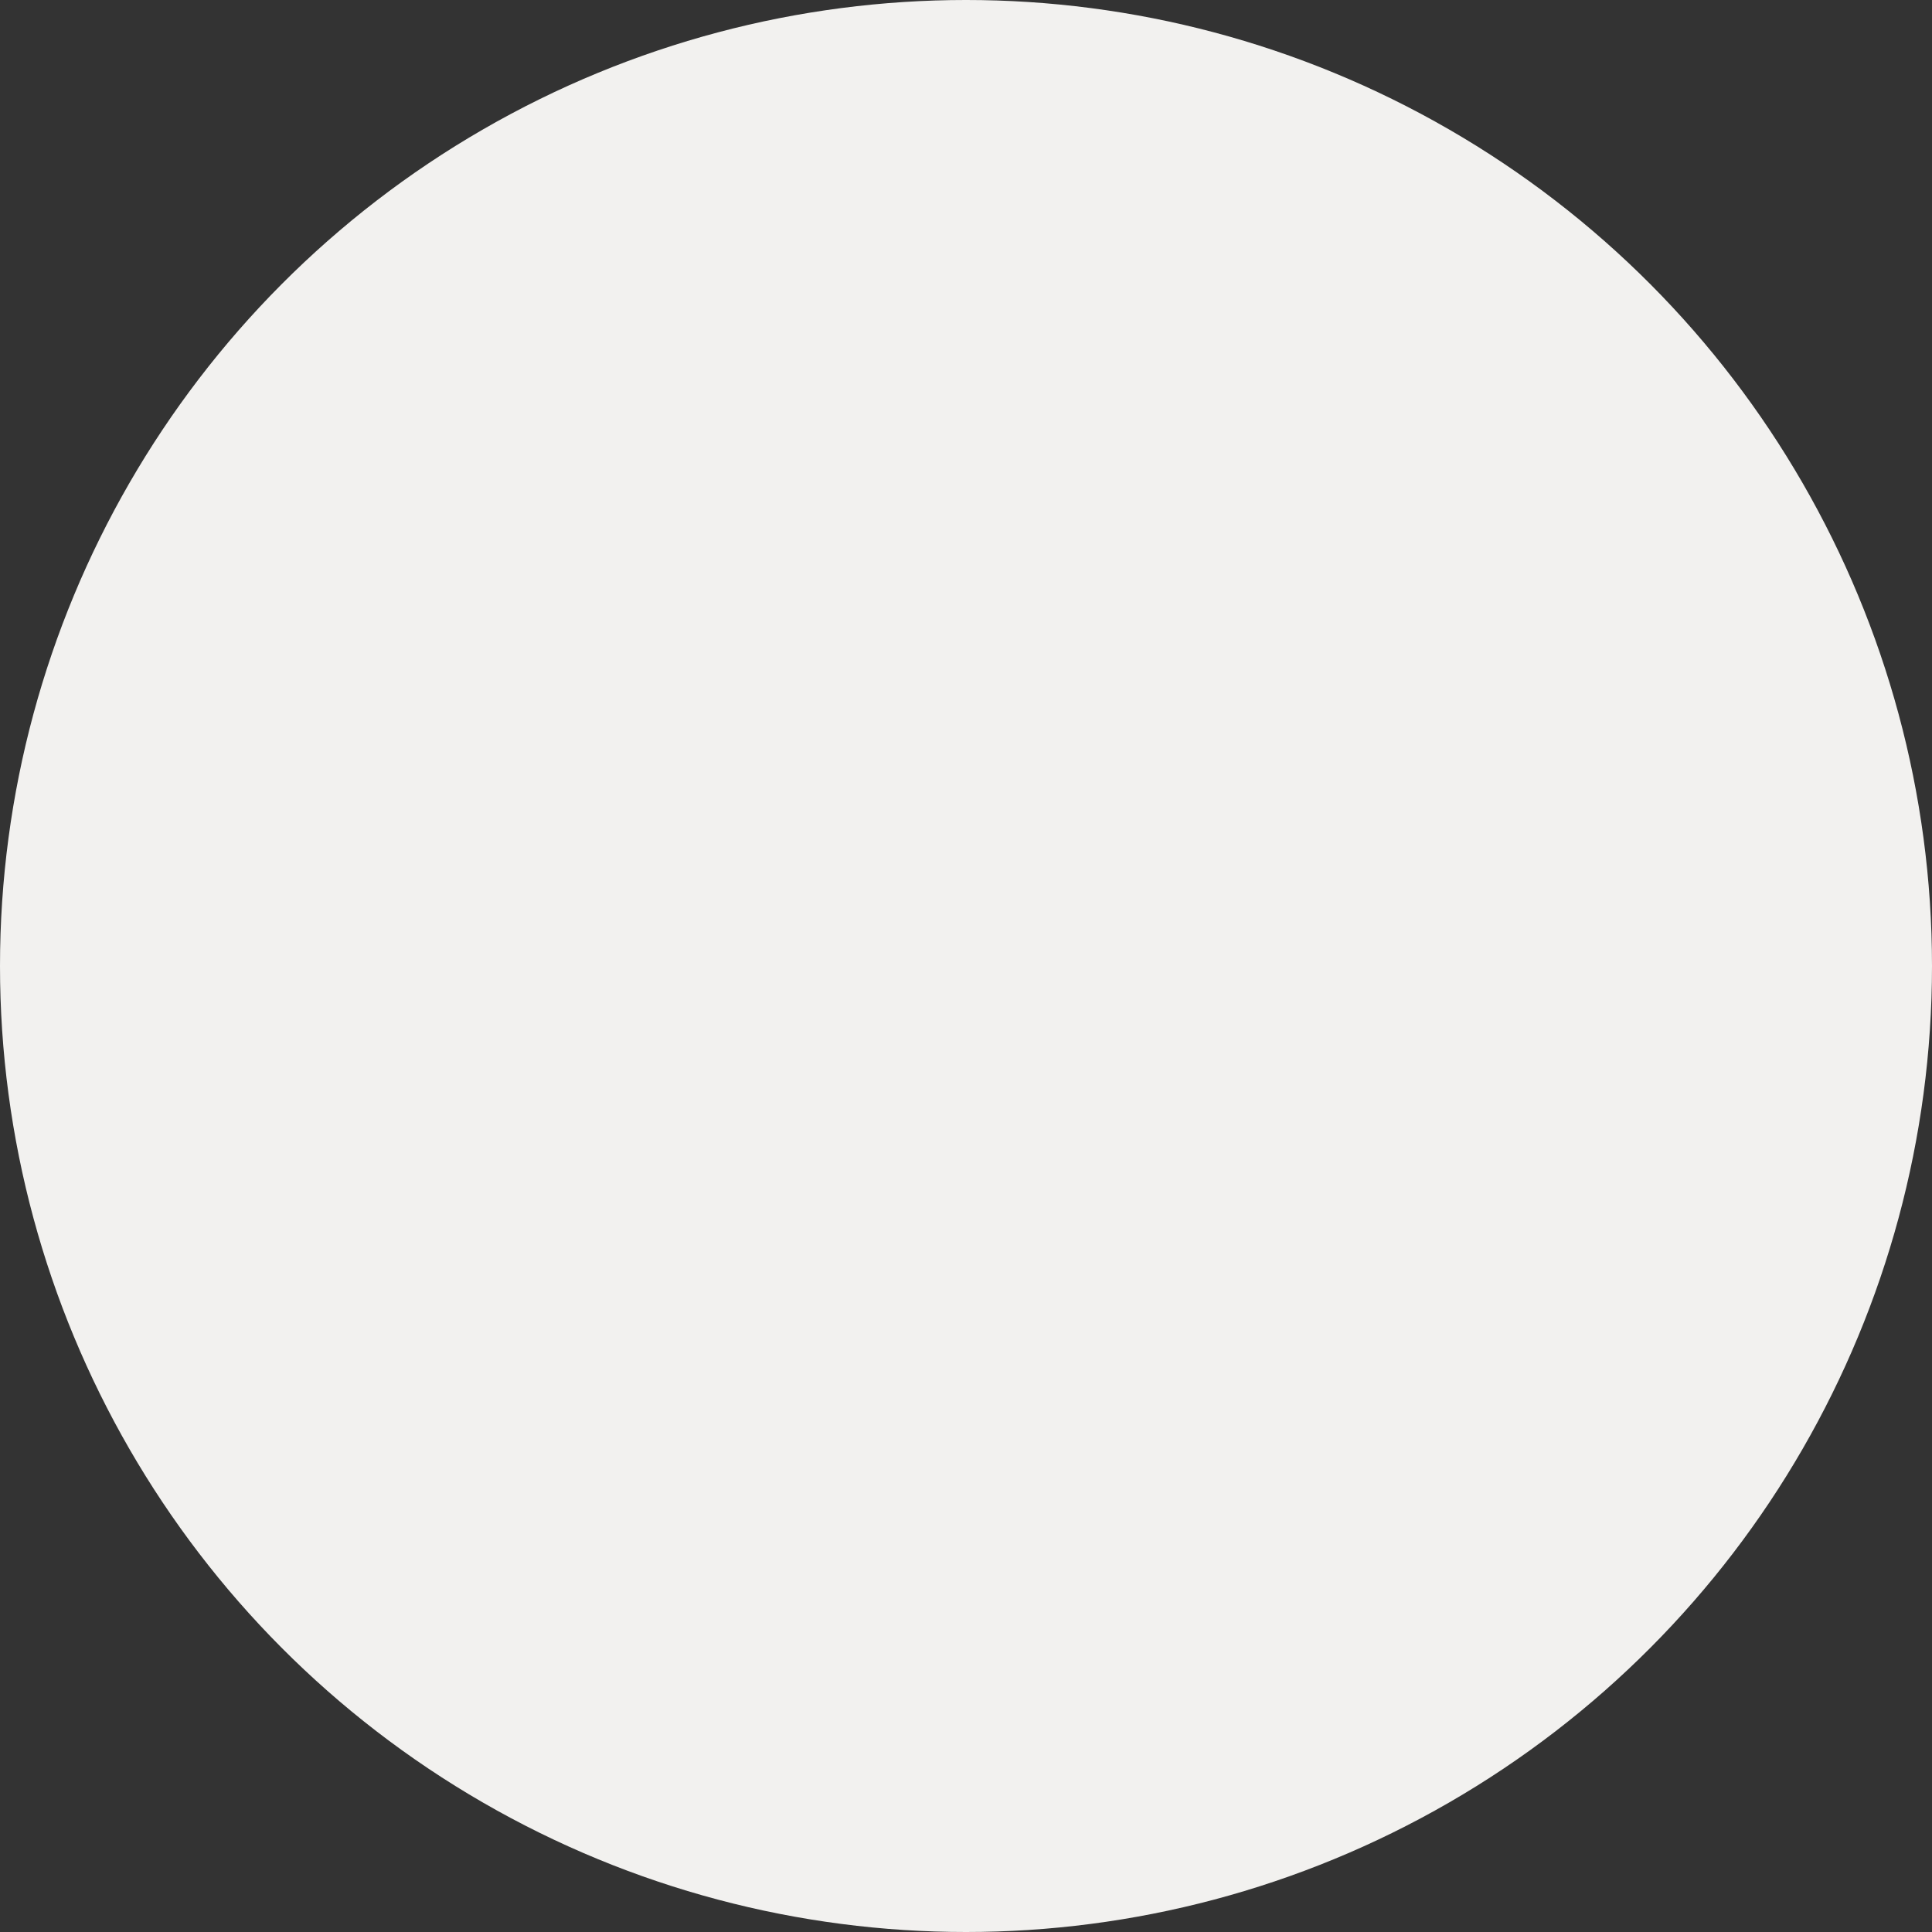 <svg width="531" height="531" viewBox="0 0 531 531" fill="none" xmlns="http://www.w3.org/2000/svg">
<rect x="0" y="0" width="531" height="531" fill="#333333" stroke="none"/>
<circle cx="265.5" cy="265.5" r="265.5" fill="#F2F1EF"/>
</svg>
